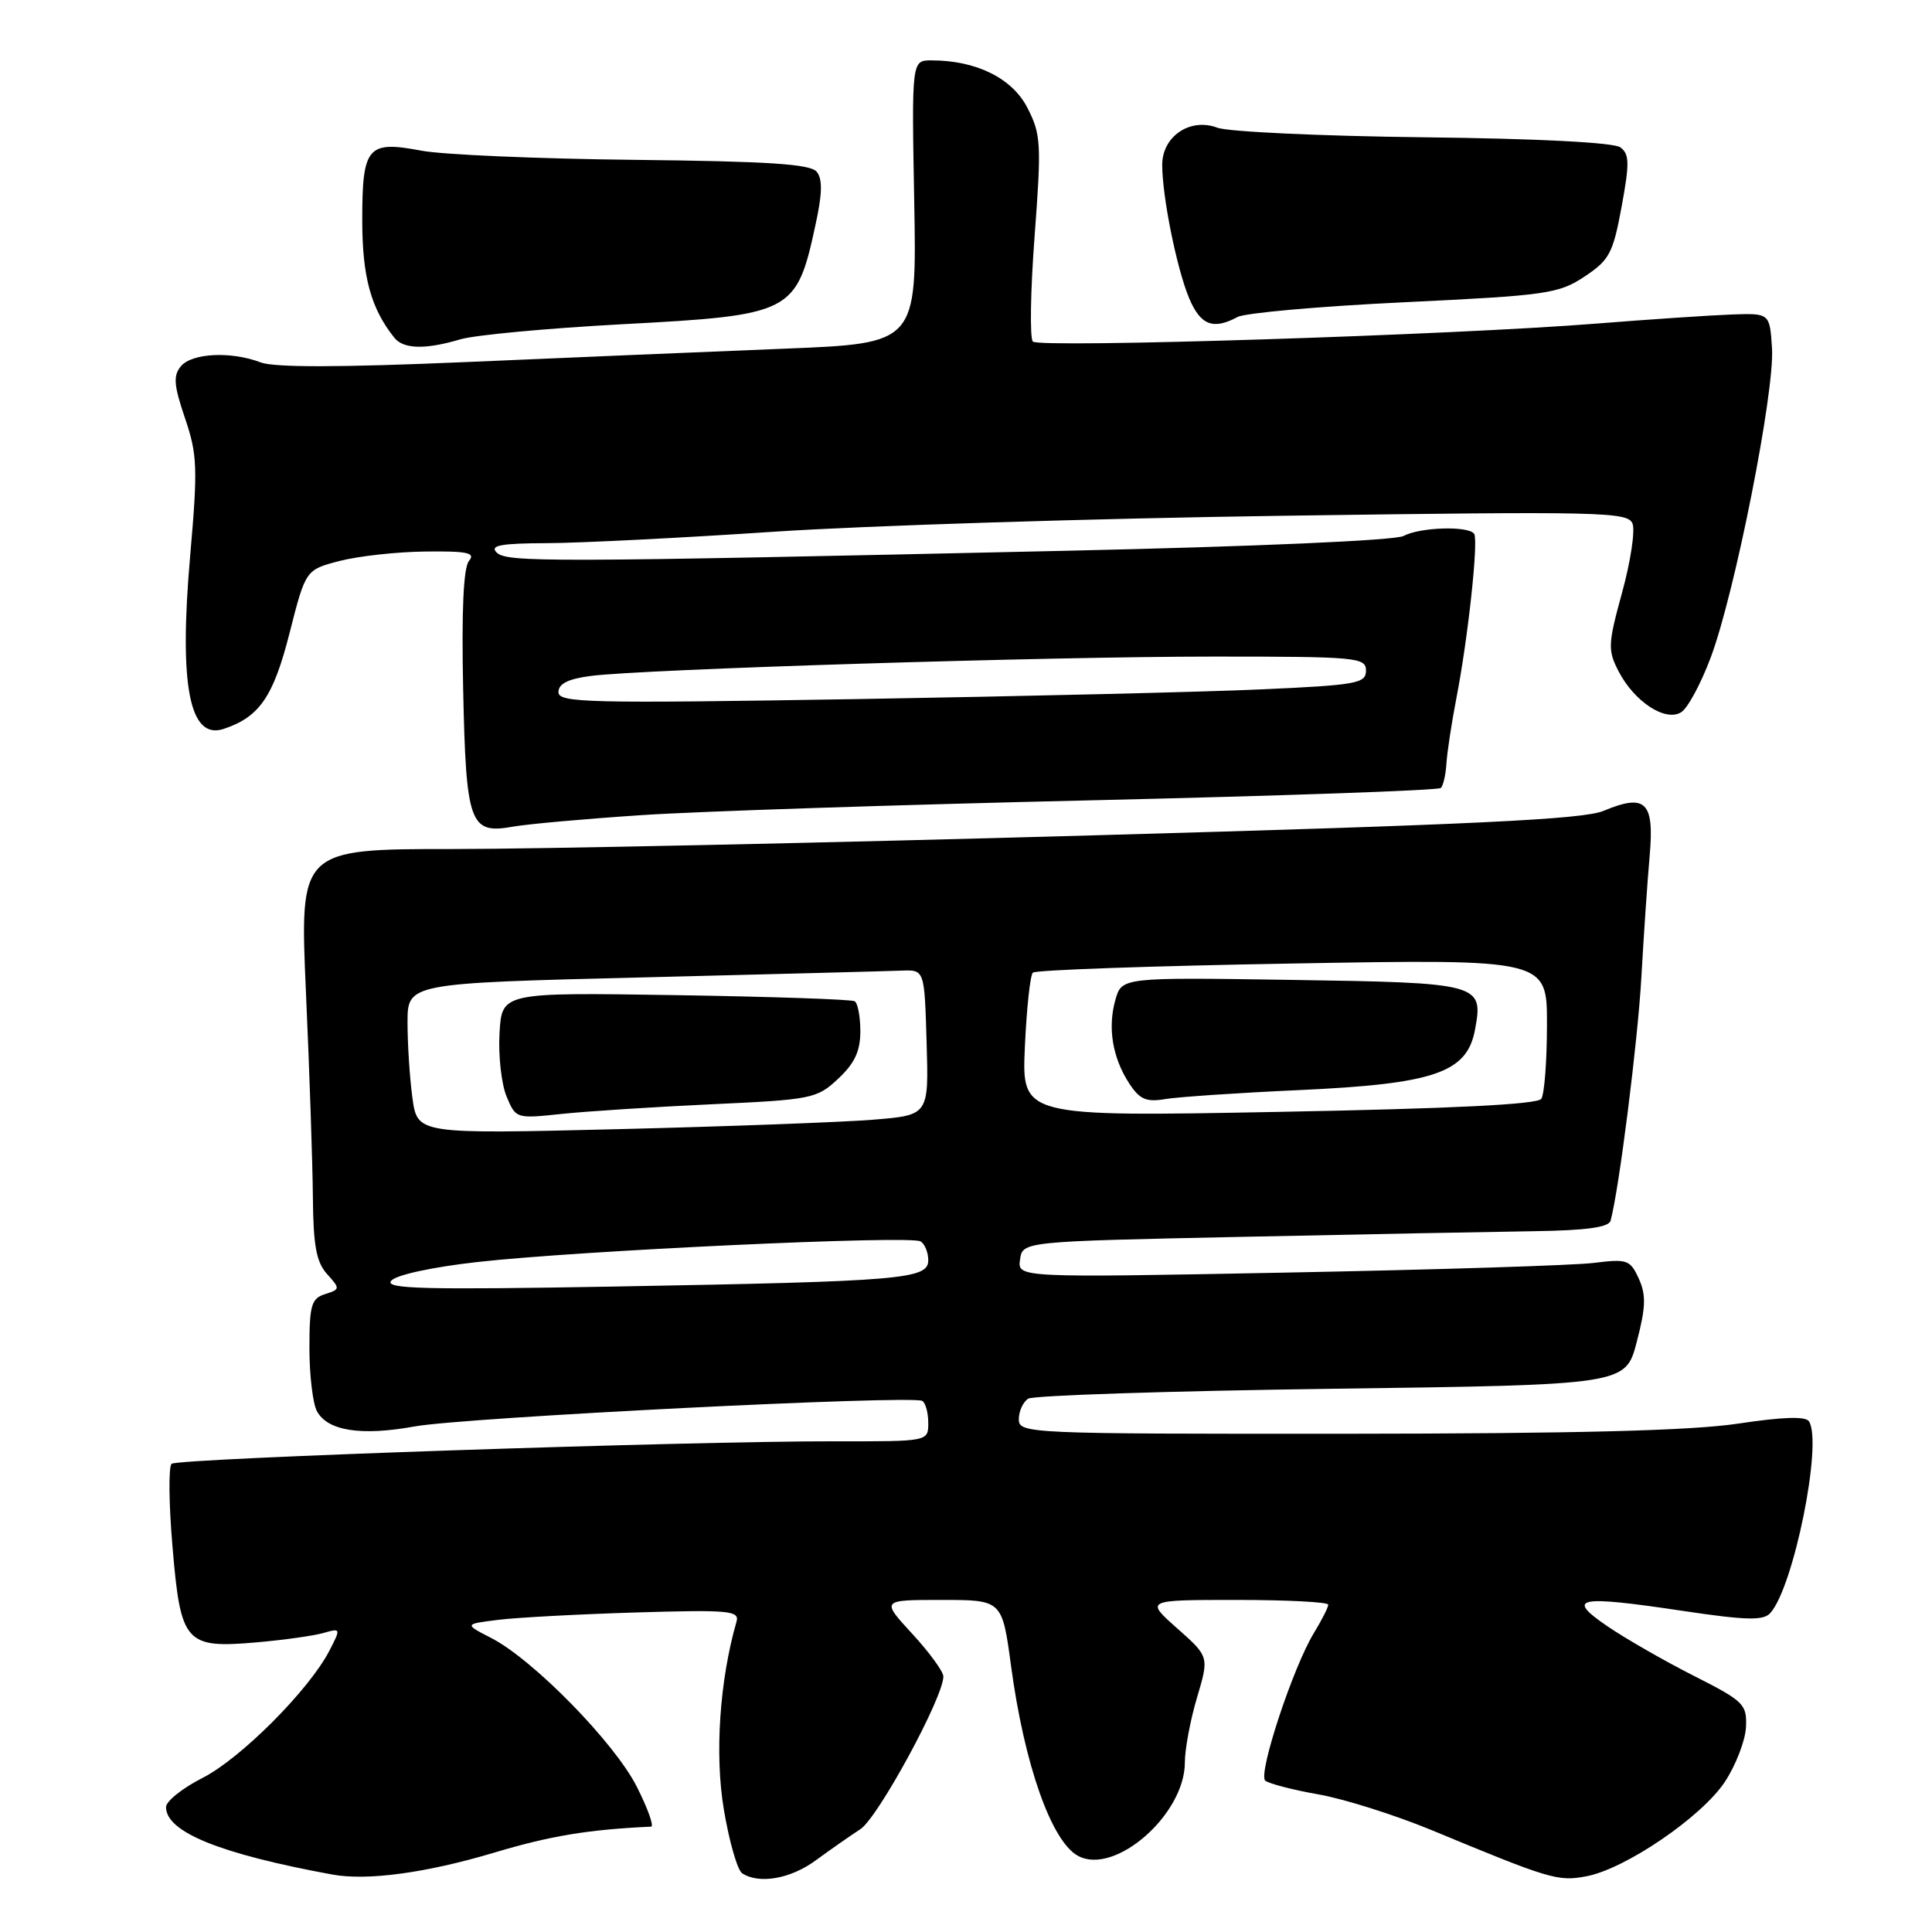 <?xml version="1.0" encoding="UTF-8" standalone="no"?>
<!DOCTYPE svg PUBLIC "-//W3C//DTD SVG 1.1//EN" "http://www.w3.org/Graphics/SVG/1.1/DTD/svg11.dtd" >
<svg xmlns="http://www.w3.org/2000/svg" xmlns:xlink="http://www.w3.org/1999/xlink" version="1.1" viewBox="0 0 256 256">
 <g >
 <path fill="currentColor"
d=" M 65.50 245.48 C 72.95 243.25 77.90 242.43 86.27 242.04 C 86.69 242.02 85.84 239.64 84.38 236.75 C 81.43 230.91 70.65 219.90 65.10 217.05 C 61.50 215.20 61.50 215.20 66.00 214.64 C 68.47 214.33 76.70 213.89 84.28 213.66 C 96.64 213.29 98.01 213.42 97.59 214.88 C 95.35 222.67 94.69 232.47 95.91 239.75 C 96.62 244.01 97.72 247.83 98.35 248.23 C 100.62 249.69 104.77 248.95 108.10 246.50 C 109.97 245.13 112.63 243.27 114.01 242.37 C 116.34 240.85 125.00 224.92 125.00 222.14 C 125.00 221.49 123.14 218.94 120.87 216.48 C 116.75 212.00 116.75 212.00 124.77 212.00 C 132.79 212.00 132.79 212.00 133.97 220.75 C 135.73 233.84 139.33 244.04 142.86 245.92 C 147.74 248.54 157.00 240.42 157.00 233.54 C 157.00 231.79 157.72 227.92 158.61 224.94 C 160.22 219.52 160.22 219.52 155.98 215.76 C 151.74 212.00 151.74 212.00 163.87 212.00 C 170.54 212.00 176.00 212.28 176.00 212.63 C 176.00 212.98 175.14 214.67 174.10 216.38 C 171.33 220.91 166.66 235.08 167.65 235.94 C 168.12 236.34 171.30 237.17 174.72 237.77 C 178.13 238.37 184.88 240.51 189.72 242.51 C 205.41 249.02 206.43 249.33 210.19 248.62 C 215.35 247.66 225.47 240.76 228.55 236.11 C 230.00 233.91 231.26 230.65 231.35 228.87 C 231.49 225.82 231.10 225.43 224.45 222.06 C 220.58 220.10 215.43 217.15 213.01 215.50 C 207.40 211.67 208.95 211.35 223.04 213.46 C 231.35 214.70 233.65 214.76 234.56 213.75 C 237.65 210.37 241.52 191.27 239.71 188.35 C 239.28 187.64 236.27 187.74 230.29 188.64 C 224.06 189.57 208.90 189.96 178.25 189.98 C 136.10 190.00 135.00 189.95 135.00 188.06 C 135.00 186.99 135.56 185.76 136.25 185.33 C 136.94 184.90 155.03 184.31 176.45 184.02 C 215.40 183.50 215.40 183.50 216.88 177.80 C 218.08 173.21 218.13 171.58 217.15 169.43 C 216.01 166.93 215.61 166.79 211.21 167.34 C 208.62 167.67 190.37 168.24 170.66 168.62 C 134.82 169.31 134.82 169.31 135.16 166.90 C 135.50 164.50 135.50 164.50 164.50 163.89 C 180.45 163.55 197.90 163.22 203.28 163.14 C 210.16 163.04 213.17 162.63 213.41 161.75 C 214.52 157.72 217.01 138.02 217.49 129.50 C 217.80 124.00 218.29 116.75 218.59 113.38 C 219.22 106.23 218.06 105.11 212.46 107.45 C 209.78 108.57 195.06 109.28 144.77 110.69 C 109.42 111.69 71.32 112.50 60.10 112.50 C 39.70 112.50 39.70 112.50 40.54 131.50 C 41.01 141.95 41.42 154.17 41.46 158.66 C 41.51 165.06 41.92 167.25 43.34 168.82 C 45.09 170.76 45.08 170.84 43.07 171.48 C 41.26 172.05 41.00 172.94 41.00 178.63 C 41.00 182.21 41.45 185.97 41.99 186.98 C 43.39 189.60 47.84 190.30 54.95 189.01 C 61.57 187.81 120.91 184.83 122.21 185.63 C 122.65 185.90 123.00 187.22 123.00 188.56 C 123.00 191.00 123.00 191.00 110.75 190.98 C 91.29 190.94 23.58 193.24 22.74 193.96 C 22.32 194.32 22.37 199.28 22.86 204.98 C 23.94 217.75 24.55 218.44 34.00 217.62 C 37.58 217.31 41.56 216.75 42.85 216.38 C 45.17 215.72 45.18 215.75 43.64 218.74 C 40.94 223.94 31.89 233.02 26.84 235.58 C 24.18 236.93 22.00 238.67 22.00 239.45 C 22.00 242.75 29.11 245.64 44.00 248.38 C 48.64 249.24 56.46 248.18 65.50 245.48 Z  M 85.00 108.01 C 92.42 107.51 119.17 106.63 144.42 106.05 C 169.68 105.46 190.61 104.73 190.92 104.41 C 191.24 104.09 191.57 102.63 191.66 101.17 C 191.75 99.70 192.34 95.80 192.98 92.50 C 194.52 84.59 195.91 71.70 195.34 70.75 C 194.67 69.65 188.18 69.84 185.97 71.02 C 184.86 71.61 166.40 72.42 141.29 72.98 C 72.21 74.52 67.13 74.53 65.80 73.20 C 64.87 72.27 66.37 71.99 72.55 71.97 C 76.92 71.95 90.40 71.27 102.50 70.46 C 114.60 69.65 145.01 68.69 170.08 68.34 C 212.36 67.74 215.72 67.82 216.32 69.39 C 216.68 70.32 216.06 74.42 214.94 78.50 C 213.06 85.35 213.02 86.14 214.47 88.95 C 216.56 92.99 220.69 95.69 222.77 94.37 C 223.64 93.83 225.40 90.55 226.69 87.09 C 229.89 78.55 235.17 51.87 234.80 46.15 C 234.50 41.50 234.50 41.50 229.50 41.67 C 226.75 41.77 218.65 42.31 211.50 42.88 C 192.47 44.40 137.74 46.14 136.86 45.26 C 136.44 44.84 136.54 38.55 137.09 31.29 C 138.01 19.05 137.94 17.80 136.14 14.29 C 134.13 10.36 129.35 8.00 123.42 8.00 C 120.80 8.00 120.80 8.00 121.14 26.75 C 121.48 45.50 121.48 45.50 103.99 46.20 C 94.37 46.59 75.41 47.38 61.86 47.97 C 45.12 48.69 36.36 48.71 34.54 48.02 C 30.62 46.52 25.43 46.78 23.97 48.53 C 22.93 49.79 23.03 51.04 24.51 55.40 C 26.15 60.22 26.22 61.97 25.20 73.62 C 23.69 90.85 25.10 98.10 29.65 96.58 C 34.37 95.01 36.22 92.33 38.36 83.91 C 40.50 75.50 40.50 75.50 45.00 74.33 C 47.48 73.69 52.59 73.12 56.37 73.08 C 61.97 73.01 63.04 73.25 62.14 74.33 C 61.41 75.21 61.15 80.92 61.37 91.29 C 61.75 109.19 62.24 110.56 67.94 109.54 C 69.90 109.19 77.58 108.50 85.00 108.01 Z  M 61.01 44.96 C 62.93 44.39 72.60 43.49 82.50 42.96 C 105.01 41.76 105.53 41.49 108.06 29.78 C 108.97 25.62 109.00 23.71 108.21 22.75 C 107.36 21.73 101.70 21.37 84.01 21.18 C 71.31 21.04 58.62 20.50 55.81 19.96 C 48.69 18.61 48.00 19.43 48.00 29.17 C 48.00 36.68 49.14 40.85 52.25 44.75 C 53.46 46.27 56.36 46.34 61.01 44.96 Z  M 163.99 42.00 C 165.02 41.46 174.95 40.58 186.06 40.05 C 204.94 39.15 206.52 38.92 209.94 36.66 C 213.26 34.46 213.73 33.57 214.87 27.40 C 215.94 21.59 215.91 20.41 214.70 19.52 C 213.82 18.88 203.73 18.36 188.57 18.19 C 174.98 18.03 162.71 17.46 161.30 16.92 C 157.71 15.56 154.00 18.06 154.00 21.84 C 154.00 26.06 155.92 35.56 157.56 39.50 C 159.07 43.09 160.74 43.75 163.99 42.00 Z  M 51.83 169.71 C 52.46 168.94 57.25 167.90 63.21 167.23 C 76.48 165.72 120.65 163.66 121.98 164.49 C 122.54 164.83 123.00 165.96 123.00 166.99 C 123.00 169.50 119.62 169.79 81.62 170.47 C 56.18 170.92 50.93 170.79 51.83 169.71 Z  M 54.65 145.49 C 54.29 142.87 54.00 138.37 54.00 135.50 C 54.00 130.28 54.00 130.28 85.25 129.51 C 102.44 129.08 117.85 128.68 119.50 128.61 C 122.50 128.50 122.50 128.50 122.78 138.13 C 123.07 147.76 123.07 147.76 115.78 148.36 C 111.78 148.69 96.53 149.26 81.90 149.62 C 55.31 150.27 55.31 150.27 54.65 145.49 Z  M 94.31 146.32 C 107.58 145.71 108.24 145.58 111.06 142.94 C 113.24 140.91 114.00 139.28 114.00 136.66 C 114.00 134.71 113.66 132.92 113.25 132.67 C 112.84 132.42 102.15 132.06 89.50 131.86 C 66.50 131.50 66.50 131.50 66.19 136.90 C 66.02 139.88 66.44 143.64 67.12 145.28 C 68.34 148.23 68.39 148.24 74.42 147.60 C 77.77 147.25 86.72 146.67 94.31 146.32 Z  M 135.80 138.73 C 136.03 133.66 136.50 129.22 136.86 128.88 C 137.21 128.53 152.69 127.99 171.25 127.67 C 205.00 127.08 205.00 127.08 204.98 135.79 C 204.98 140.58 204.64 144.99 204.23 145.60 C 203.74 146.34 192.41 146.90 169.44 147.33 C 135.39 147.97 135.39 147.97 135.80 138.73 Z  M 172.00 144.45 C 190.05 143.63 194.37 142.16 195.44 136.47 C 196.59 130.32 196.20 130.22 171.07 129.84 C 148.64 129.50 148.64 129.50 147.79 132.50 C 146.75 136.19 147.41 140.17 149.64 143.58 C 151.03 145.69 151.89 146.06 154.42 145.63 C 156.11 145.35 164.03 144.81 172.00 144.45 Z  M 74.00 91.71 C 74.00 90.60 75.27 89.96 78.25 89.57 C 85.10 88.67 138.83 87.00 160.79 87.00 C 179.82 87.00 181.00 87.11 181.00 88.86 C 181.00 90.55 179.76 90.78 167.25 91.34 C 159.69 91.69 135.61 92.26 113.75 92.63 C 77.88 93.22 74.00 93.13 74.00 91.71 Z "/>
</g>
</svg>